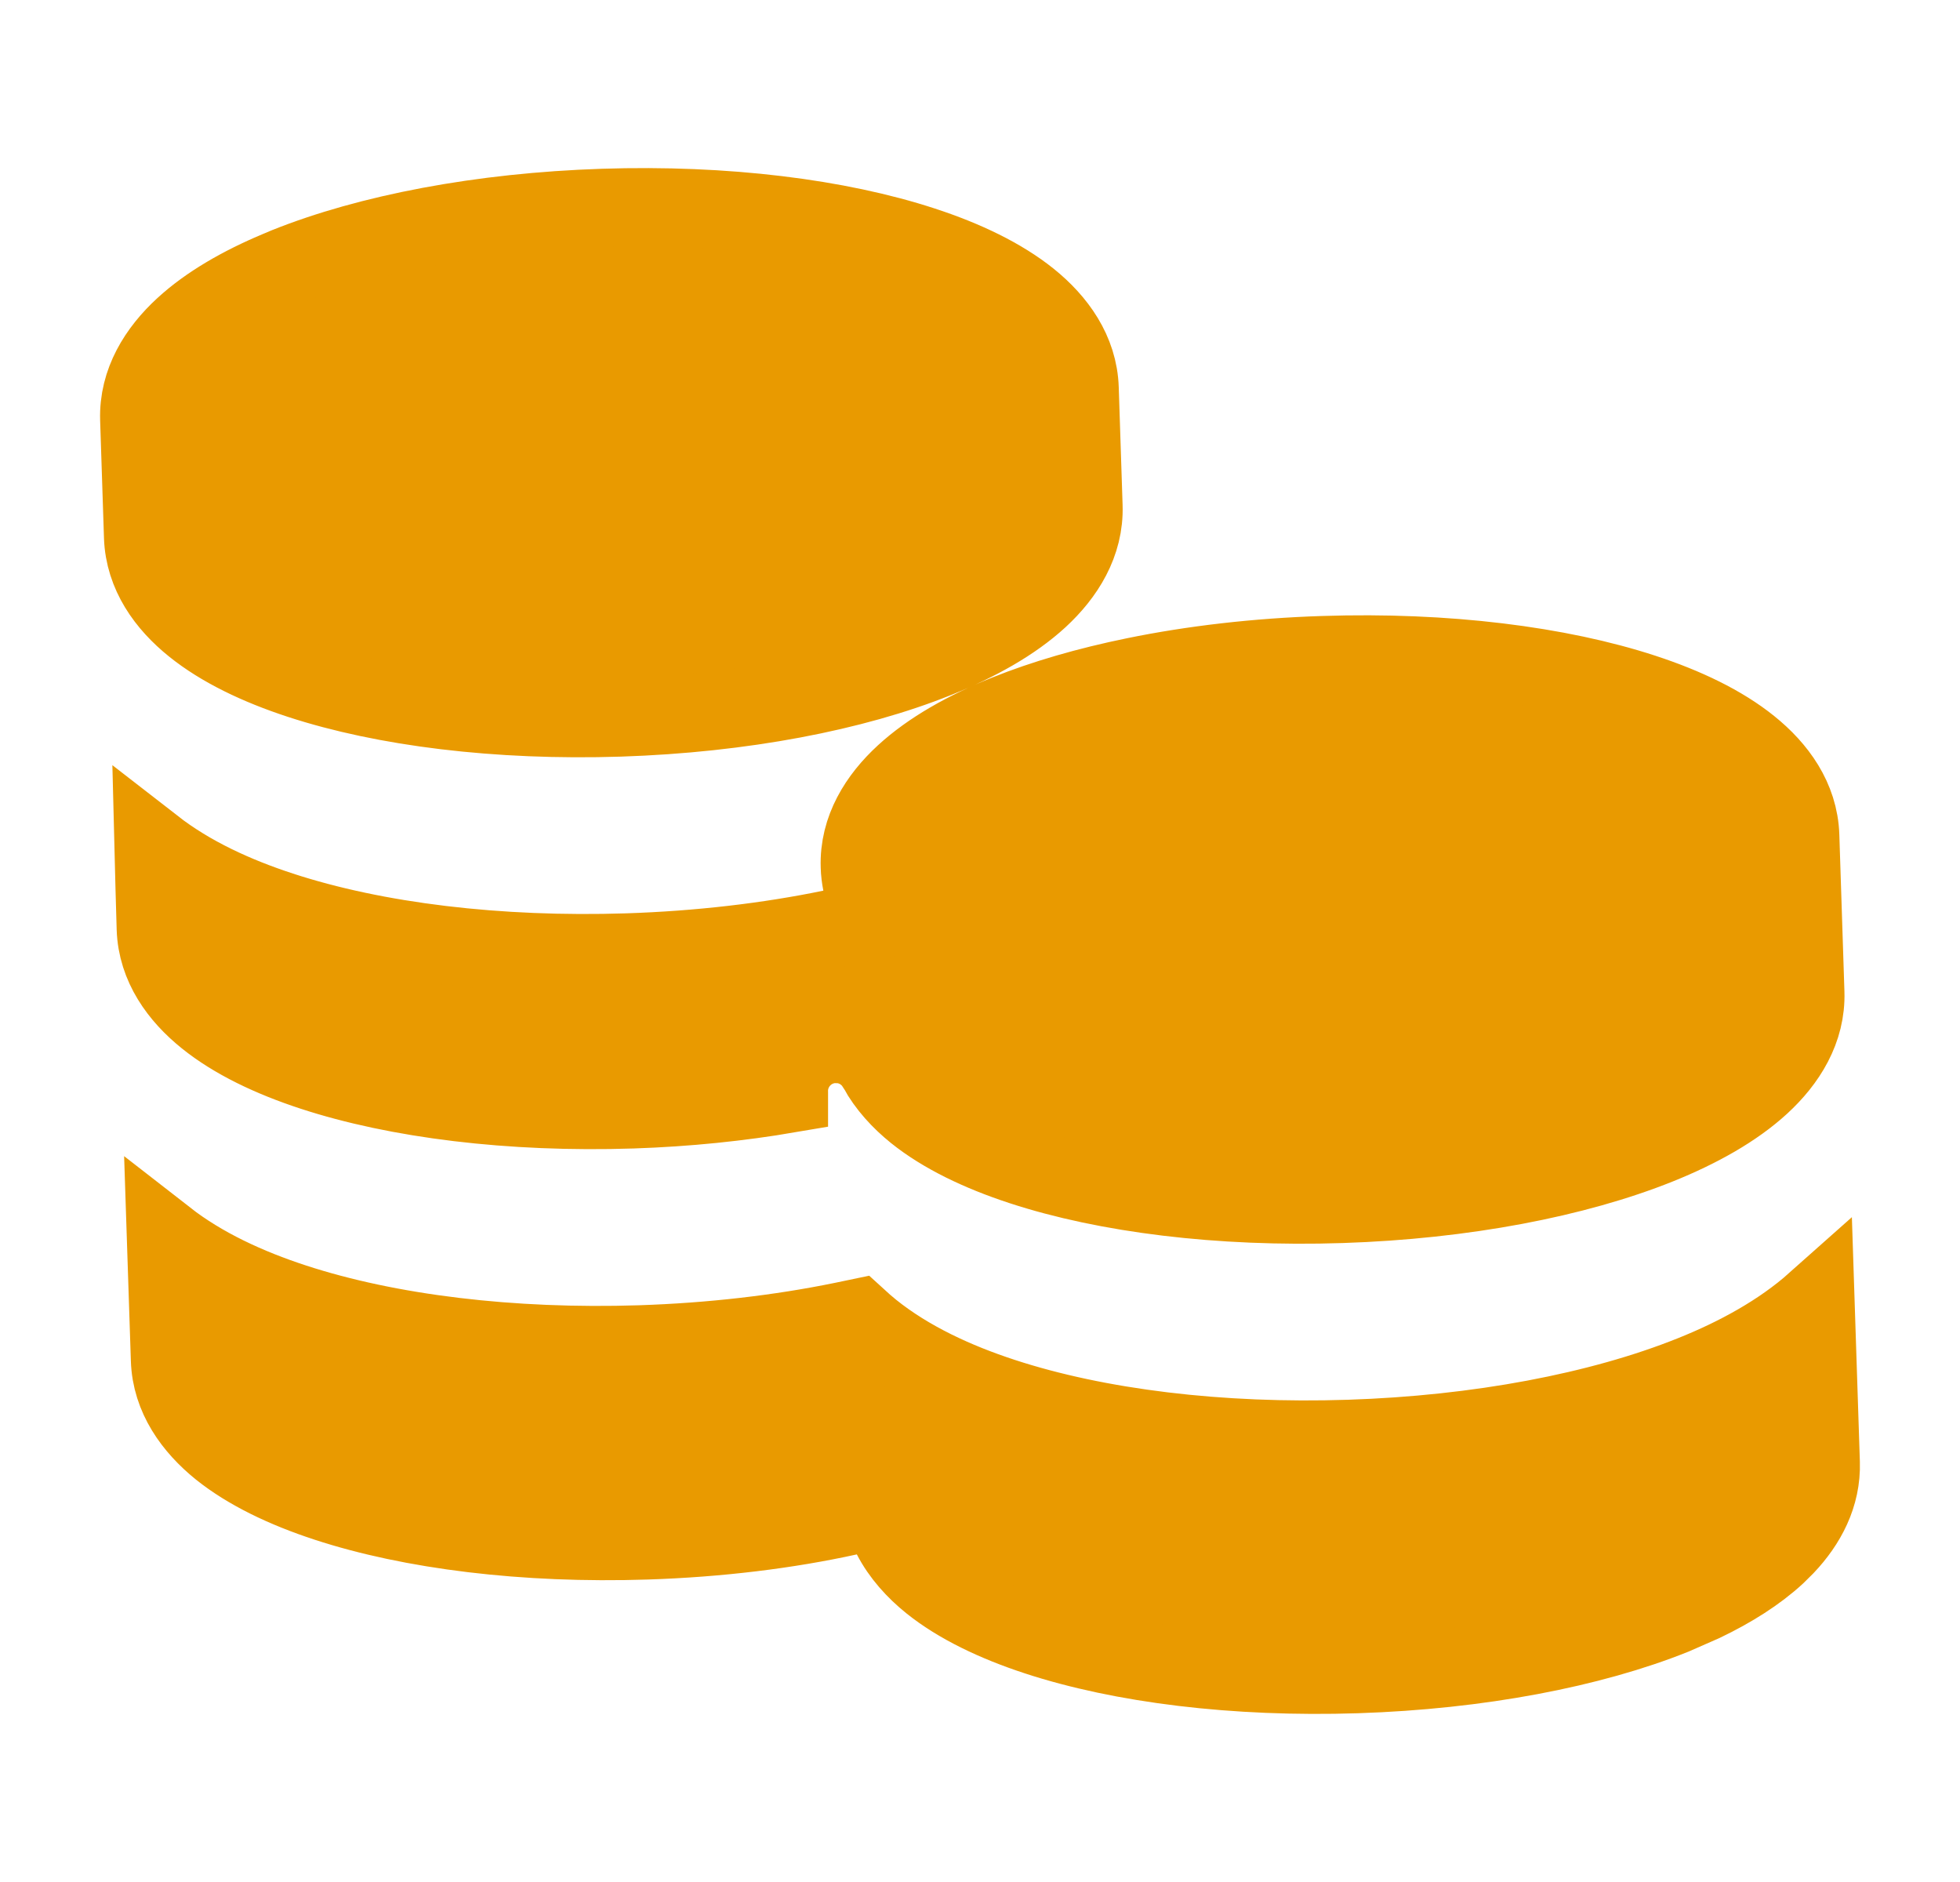 <svg width="25" height="24" viewBox="0 0 25 24" fill="none" xmlns="http://www.w3.org/2000/svg">
<path d="M2.118 15.794C2.588 16.16 3.163 16.422 3.744 16.612C4.956 17.009 6.52 17.198 8.166 17.145C9.071 17.115 9.944 17.014 10.741 16.851L10.938 16.81C10.997 16.864 11.057 16.916 11.116 16.964C11.594 17.348 12.188 17.621 12.788 17.817C14 18.214 15.564 18.404 17.21 18.35C18.855 18.296 20.403 18.005 21.587 17.53C22.154 17.303 22.711 17.001 23.156 16.605L23.223 18.653C23.236 19.069 23.044 19.426 22.774 19.712L22.655 19.83C22.407 20.058 22.089 20.259 21.724 20.434L21.346 20.6C20.296 21.021 18.868 21.297 17.308 21.348C15.747 21.399 14.305 21.217 13.23 20.865C12.695 20.69 12.223 20.464 11.873 20.183C11.673 20.022 11.492 19.823 11.374 19.594L11.198 19.251L10.822 19.334C10.043 19.505 9.168 19.613 8.247 19.643C6.687 19.694 5.245 19.512 4.17 19.16C3.634 18.985 3.163 18.759 2.812 18.478C2.463 18.196 2.184 17.815 2.169 17.34L2.118 15.794ZM16.883 8.355C18.443 8.304 19.886 8.486 20.961 8.838C21.496 9.013 21.967 9.239 22.317 9.521C22.667 9.802 22.945 10.182 22.961 10.657L23.026 12.656C23.042 13.131 22.789 13.529 22.458 13.833C22.127 14.137 21.672 14.393 21.149 14.603C20.099 15.024 18.672 15.301 17.111 15.352C15.551 15.403 14.108 15.22 13.033 14.868C12.498 14.693 12.027 14.467 11.677 14.186C11.486 14.032 11.312 13.844 11.193 13.627V13.626L11.149 13.558C11.052 13.426 10.902 13.334 10.73 13.315L10.643 13.312C10.311 13.323 10.051 13.601 10.062 13.933V13.946C9.436 14.053 8.764 14.123 8.067 14.146C6.507 14.197 5.064 14.015 3.989 13.663C3.454 13.488 2.983 13.262 2.633 12.98C2.283 12.699 2.004 12.318 1.988 11.843C1.977 11.507 1.969 11.154 1.96 10.8C2.435 11.169 3.003 11.426 3.58 11.615C4.792 12.012 6.356 12.2 8.002 12.147C8.917 12.117 9.798 12.014 10.602 11.848L11.091 11.747L10.992 11.259C10.979 11.193 10.97 11.123 10.968 11.05C10.952 10.575 11.205 10.177 11.536 9.873C11.867 9.569 12.322 9.312 12.845 9.103C13.316 8.914 13.867 8.753 14.475 8.629C15.213 8.478 16.029 8.382 16.883 8.355ZM7.692 2.652C9.253 2.601 10.695 2.783 11.77 3.135C12.306 3.31 12.777 3.536 13.127 3.817C13.477 4.099 13.755 4.48 13.77 4.955L13.819 6.454C13.835 6.929 13.582 7.327 13.252 7.631C12.921 7.935 12.465 8.191 11.942 8.4C10.893 8.822 9.465 9.098 7.904 9.149C6.344 9.199 4.901 9.018 3.826 8.666C3.291 8.491 2.82 8.265 2.47 7.983C2.12 7.702 1.842 7.321 1.826 6.846L1.777 5.347C1.762 4.872 2.014 4.474 2.345 4.17C2.655 3.885 3.075 3.642 3.559 3.44C3.59 3.426 3.622 3.413 3.654 3.4C4.704 2.979 6.132 2.703 7.692 2.652Z" fill="#E99A00" stroke="#E99A00"/>
</svg>
